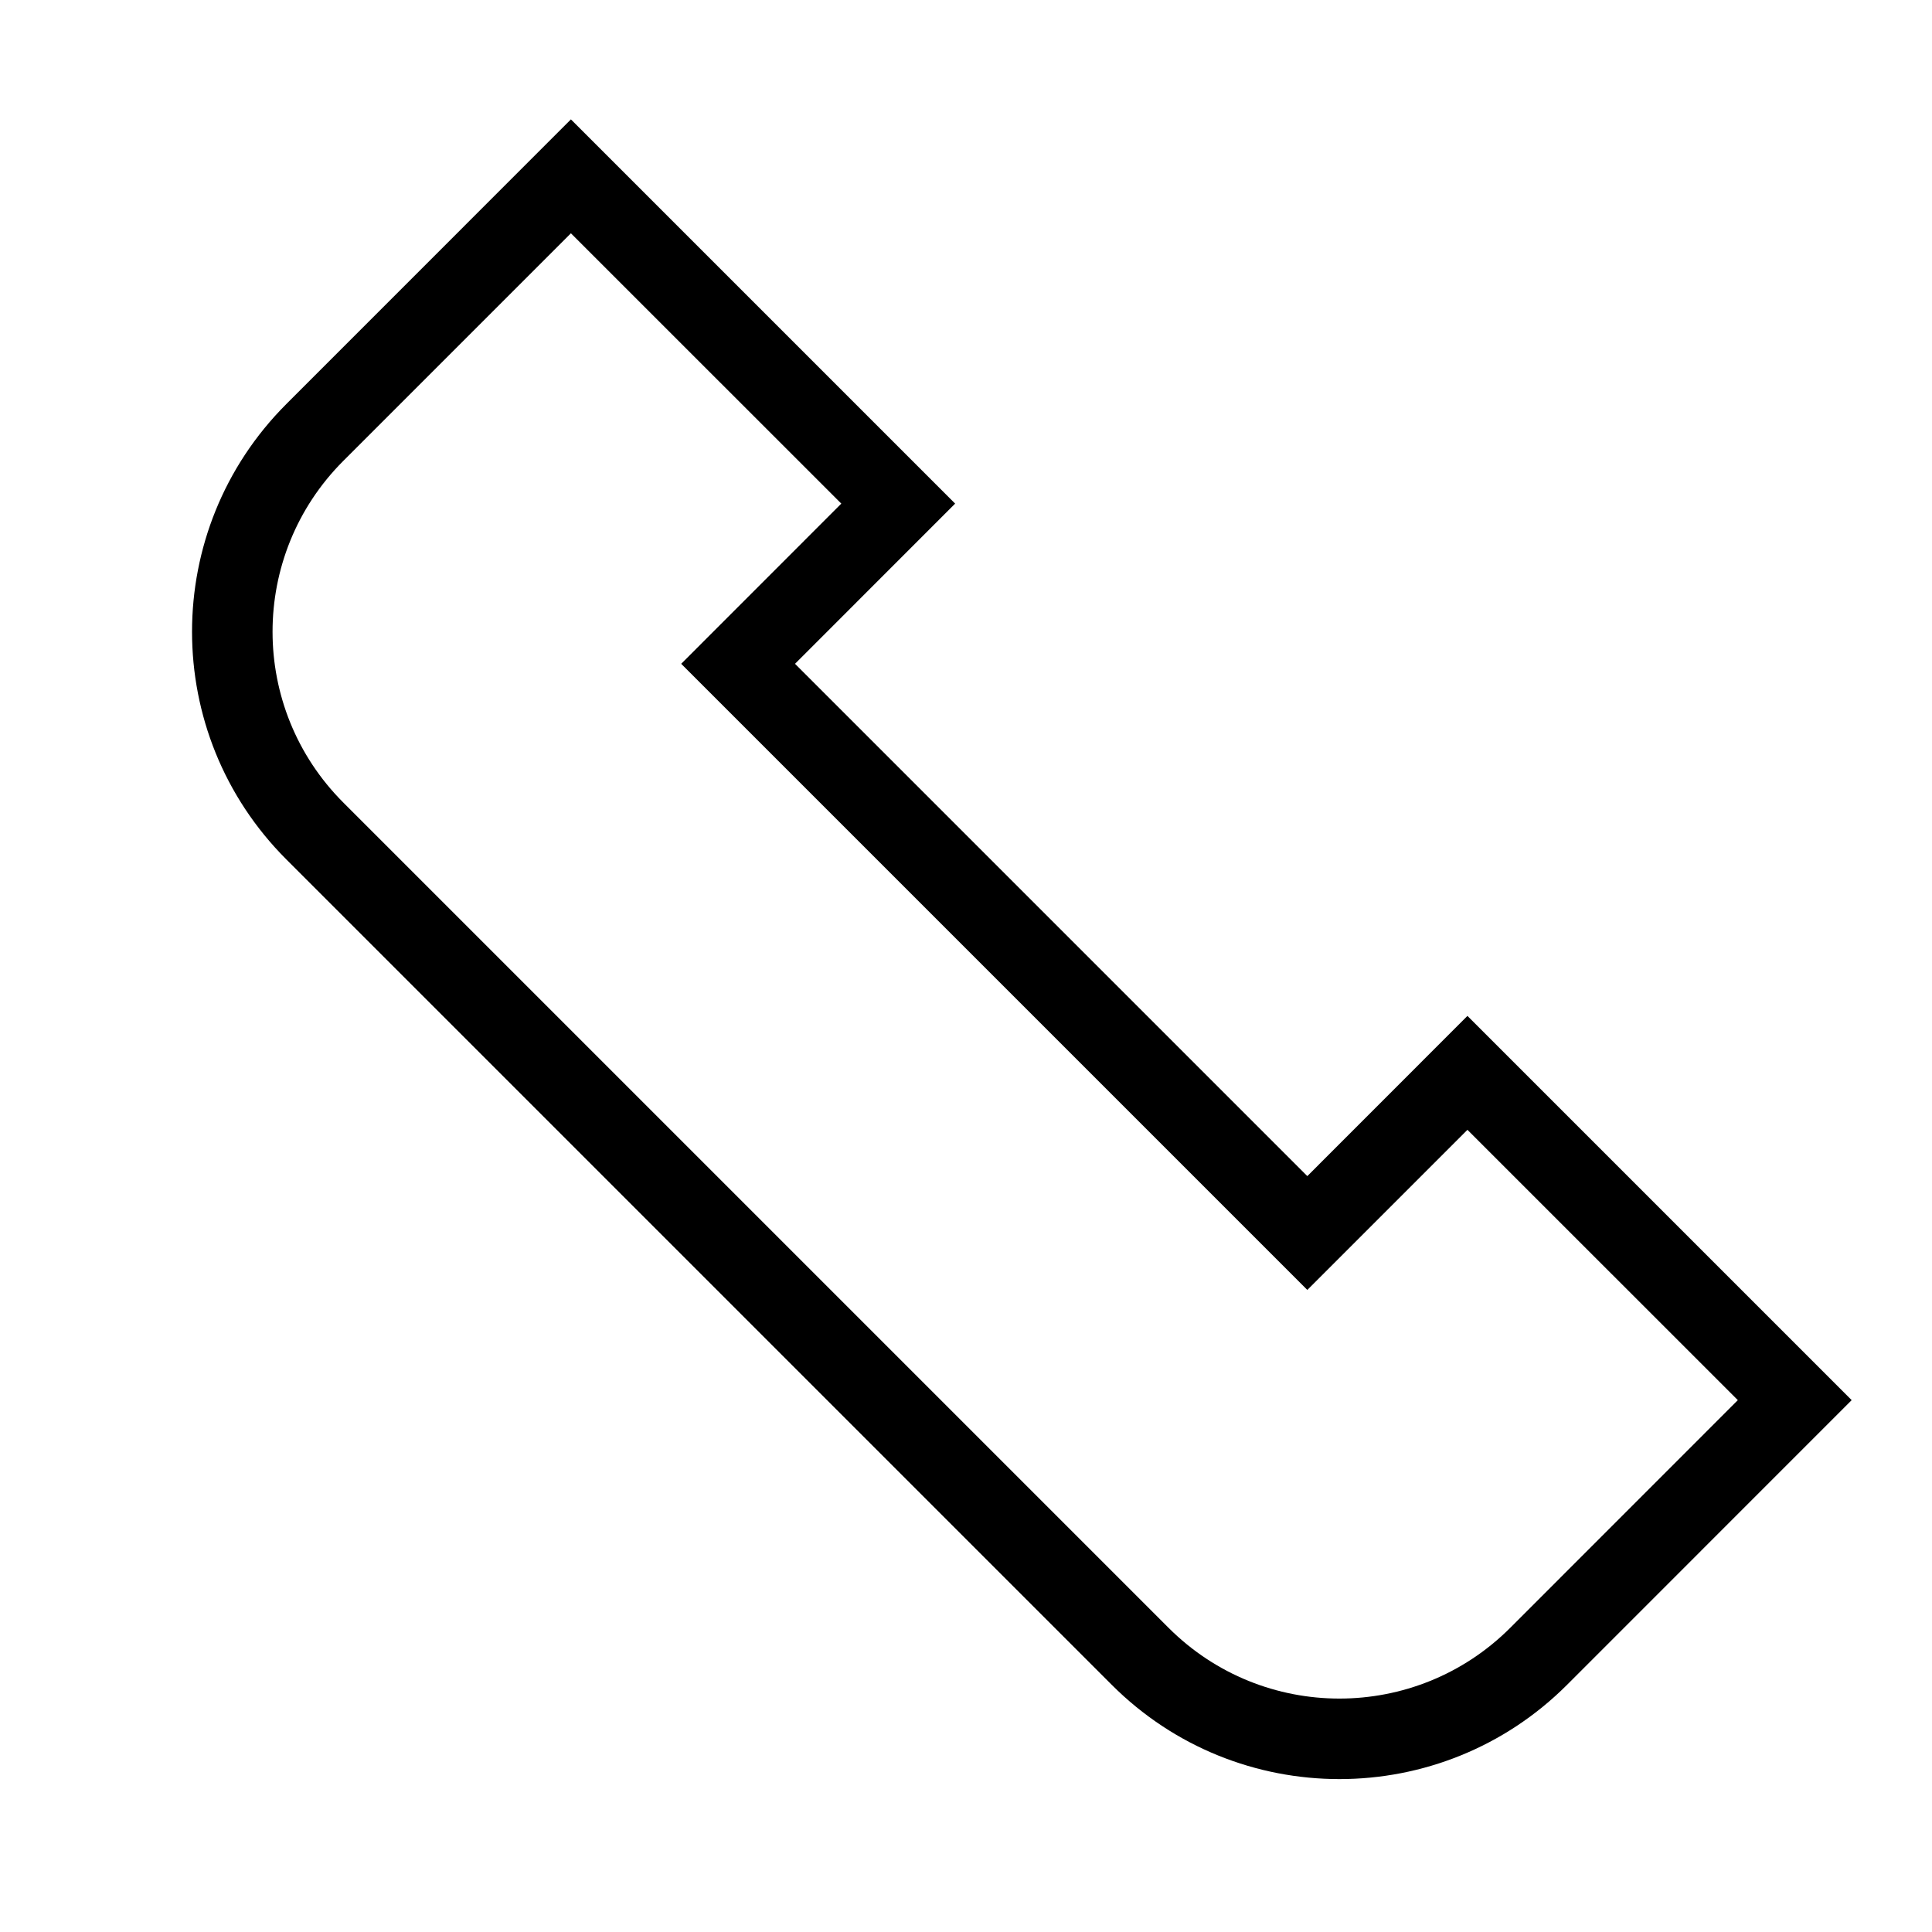<svg width="24" height="24" viewBox="0 0 24 24" xmlns="http://www.w3.org/2000/svg">
    <path fill-rule="evenodd" clip-rule="evenodd" d="M3.557 5.019C1.995 6.581 1.995 9.114 3.557 10.676L13.81 20.929C15.372 22.491 17.905 22.491 19.467 20.929L23.002 17.393L18.229 12.62L16.24 14.61L9.876 8.246L11.865 6.256L7.092 1.483L3.557 5.019ZM4.264 5.726C3.093 6.898 3.093 8.797 4.264 9.969L14.517 20.222C15.689 21.393 17.588 21.393 18.76 20.222L21.588 17.393L18.229 14.035L16.24 16.024L8.462 8.246L10.451 6.256L7.092 2.898L4.264 5.726Z"/>
</svg>
